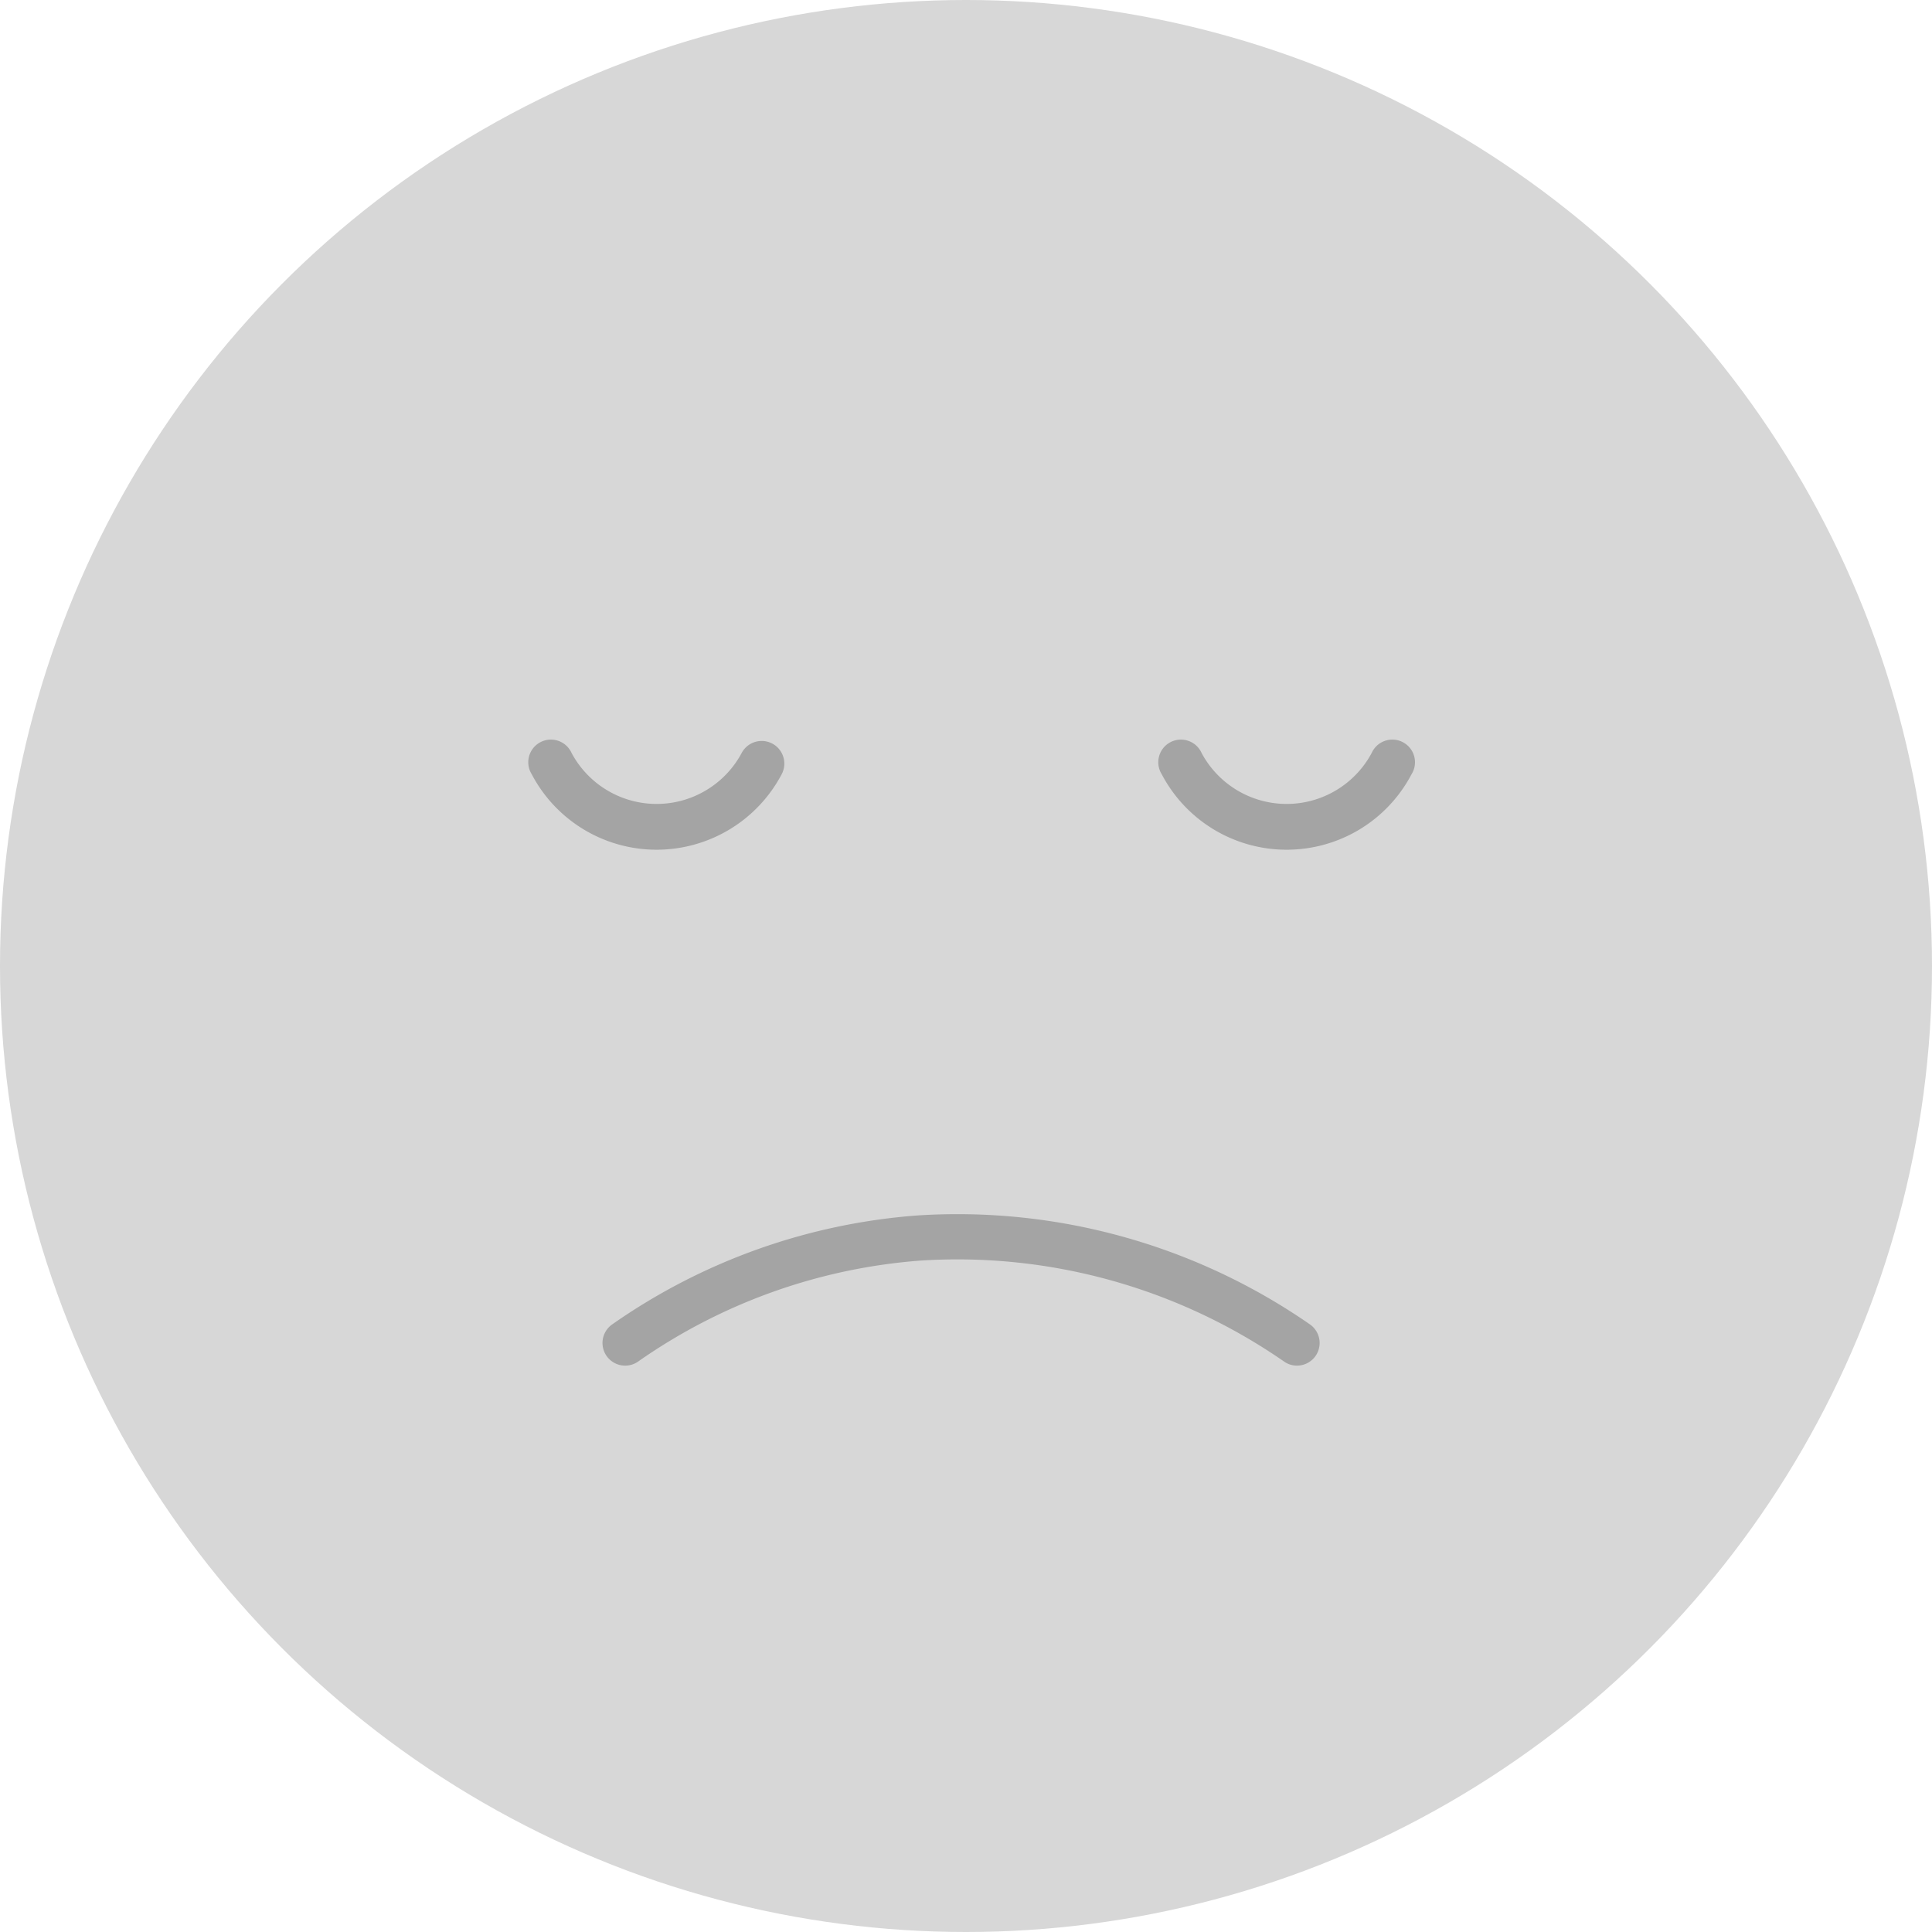 <svg xmlns="http://www.w3.org/2000/svg" width="128" height="128" viewBox="0 0 128 128">
  <g id="Group_2" data-name="Group 2" transform="translate(638 -370)">
    <circle id="Ellipse_7" data-name="Ellipse 7" cx="64" cy="64" r="64" transform="translate(-638 370)" fill="#d7d7d7"/>
    <g id="Group_1" data-name="Group 1" transform="translate(-1190.322 -142.334)">
      <path id="Path_6" data-name="Path 6" d="M86.26,94.81a1.47,1.47,0,0,1-.85-.26,38,38,0,0,0-24.09-6.7A37.48,37.48,0,0,0,42.6,94.54a1.5,1.5,0,1,1-1.72-2.46,40.5,40.5,0,0,1,20.23-7.22,41,41,0,0,1,26,7.22,1.5,1.5,0,0,1-.85,2.73Z" transform="translate(552 508)" fill="#a4a4a4"/>
      <path id="Path_7" data-name="Path 7" d="M43.83,60.63a9.34,9.34,0,0,1-8.28-5,1.5,1.5,0,1,1,2.64-1.41,6.39,6.39,0,0,0,11.27,0,1.5,1.5,0,0,1,2.65,1.41,9.37,9.37,0,0,1-8.28,5Z" transform="translate(552 508)" fill="#a4a4a4"/>
      <path id="Path_8" data-name="Path 8" d="M85.57,60.63a9.34,9.34,0,0,1-8.28-5,1.5,1.5,0,1,1,2.64-1.41,6.39,6.39,0,0,0,11.27,0,1.5,1.5,0,1,1,2.64,1.41,9.34,9.34,0,0,1-8.27,5Z" transform="translate(552 508)" fill="#a4a4a4"/>
    </g>
  </g>
</svg>

